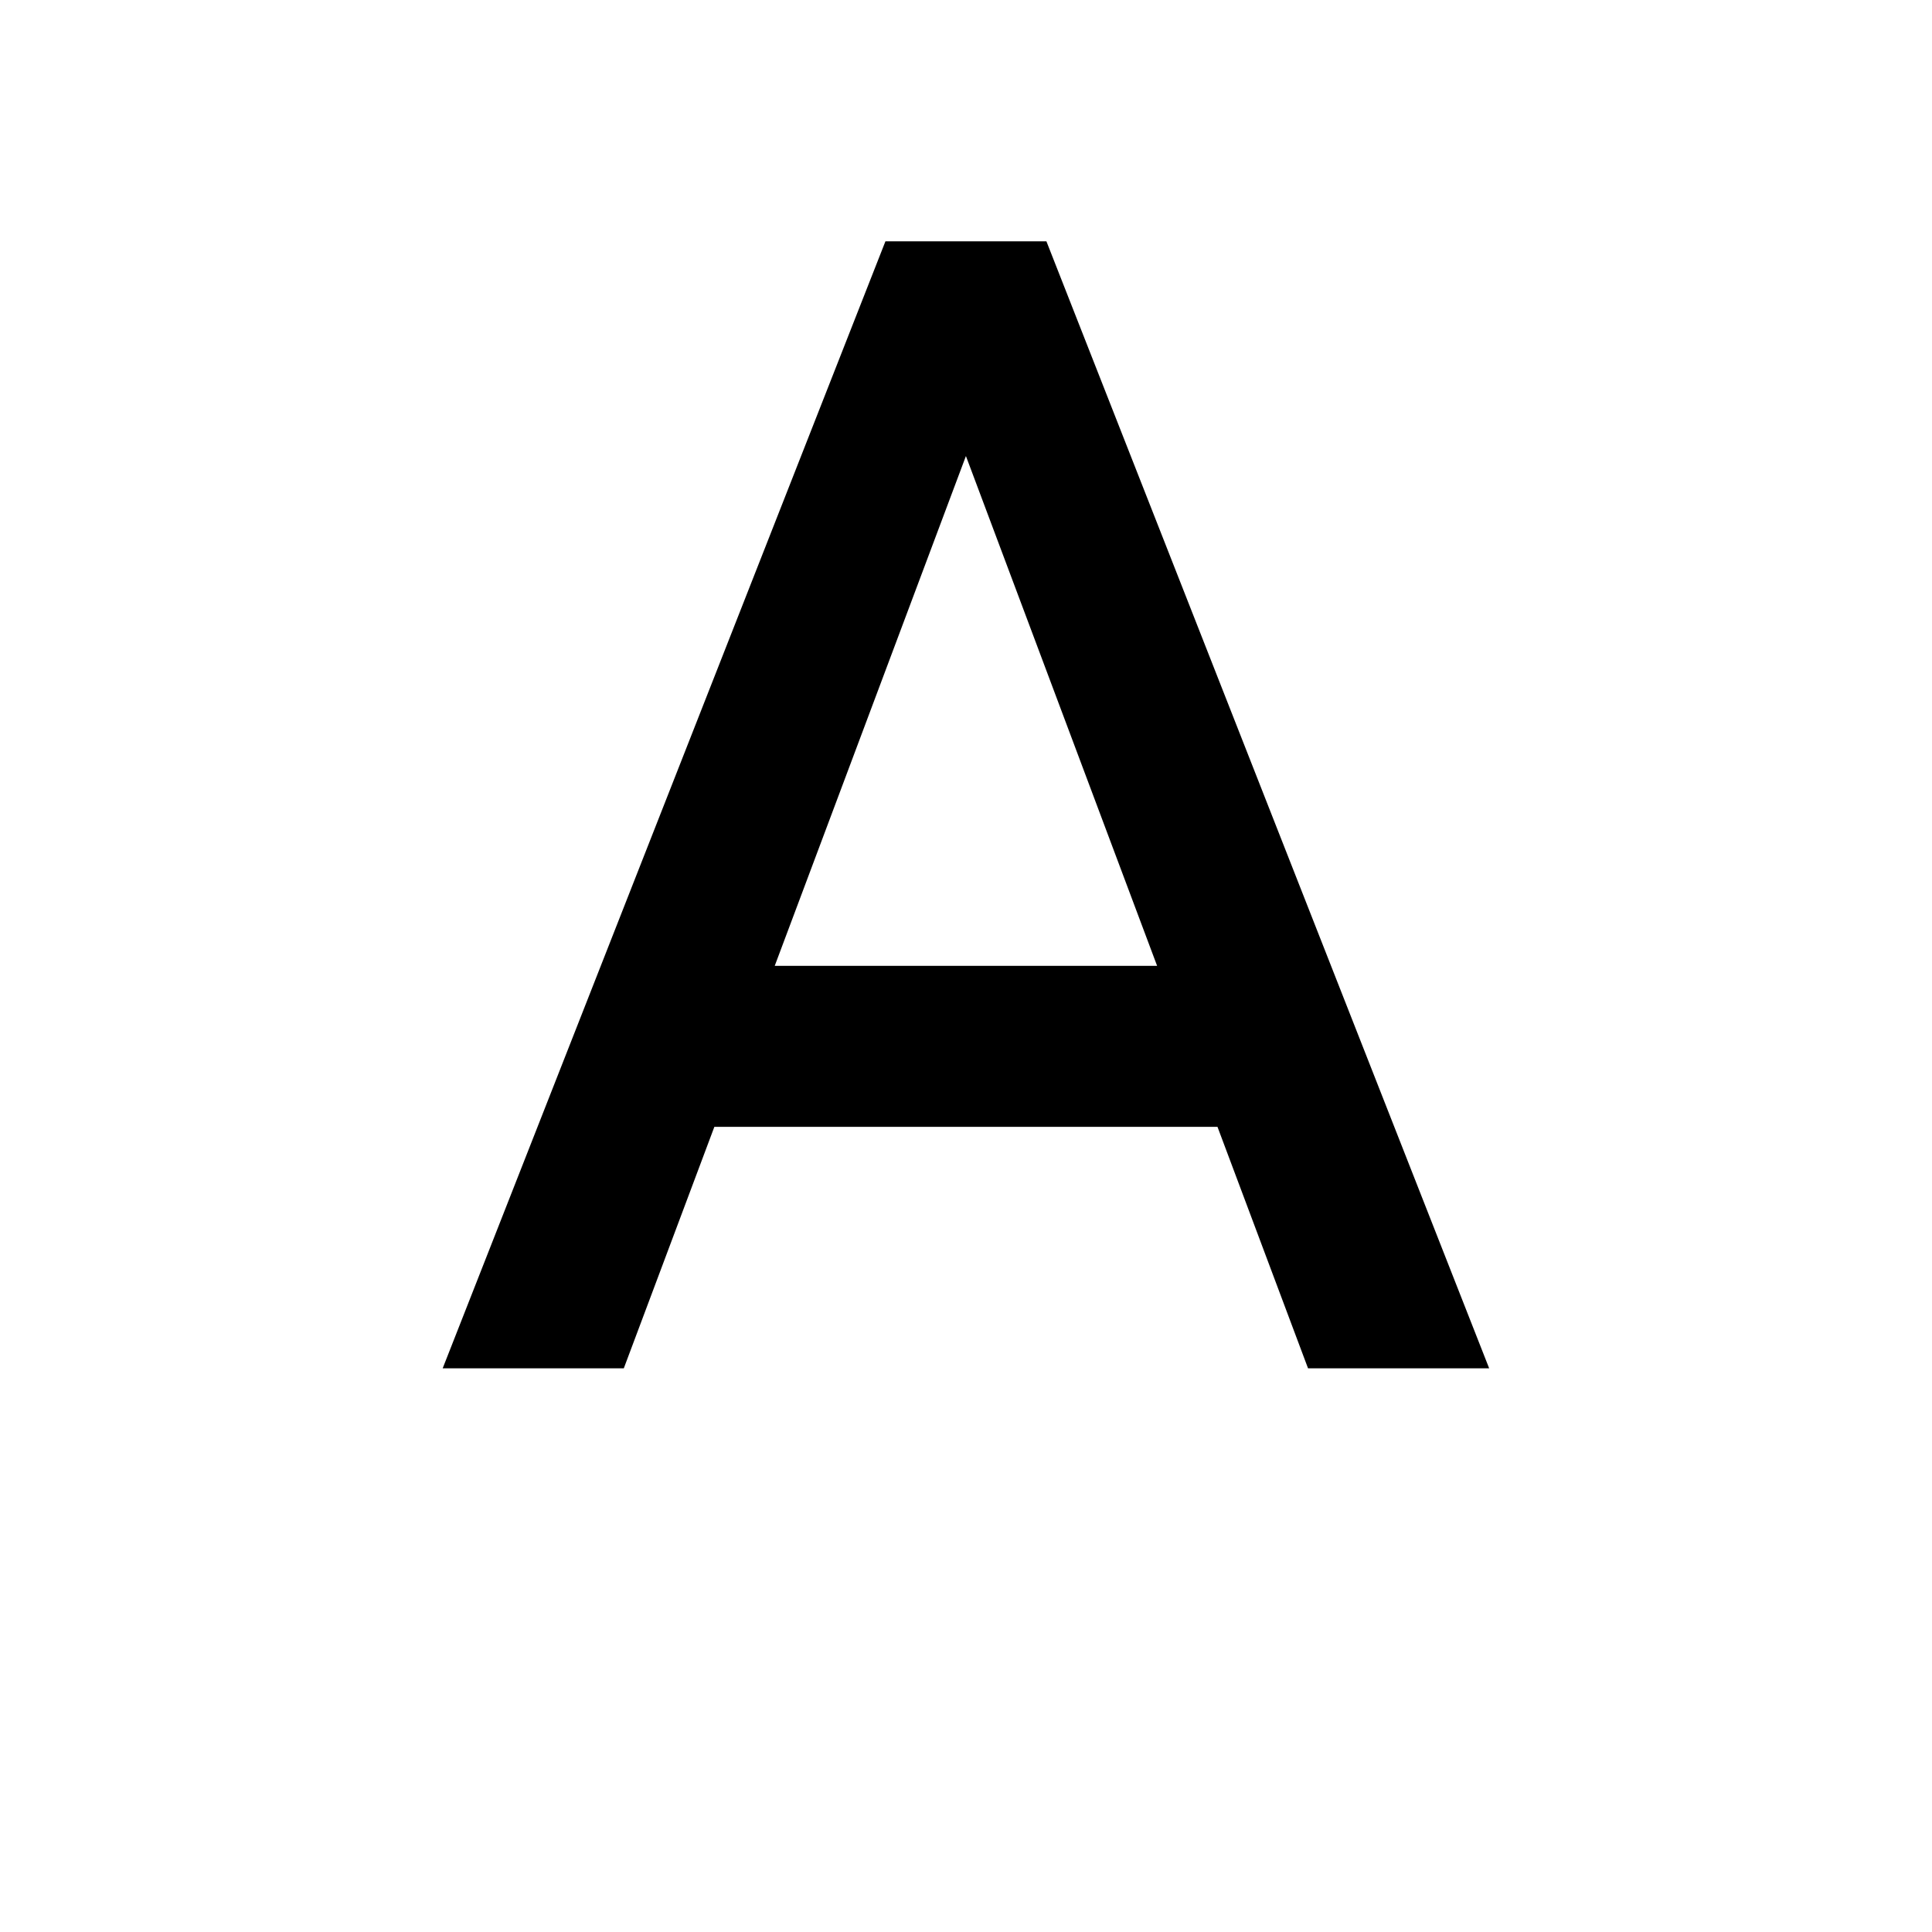 ﻿<svg xmlns="http://www.w3.org/2000/svg" width="24" height="24" viewBox="0 0 24 24"><path d="M 9.624,11.998L 11.999,5.665L 14.374,11.998M 10.999,2.998L 5.499,16.998L 7.749,16.998L 8.874,13.998L 15.124,13.998L 16.249,16.998L 18.499,16.998L 12.999,2.998L 10.999,2.998 Z "/></svg>
